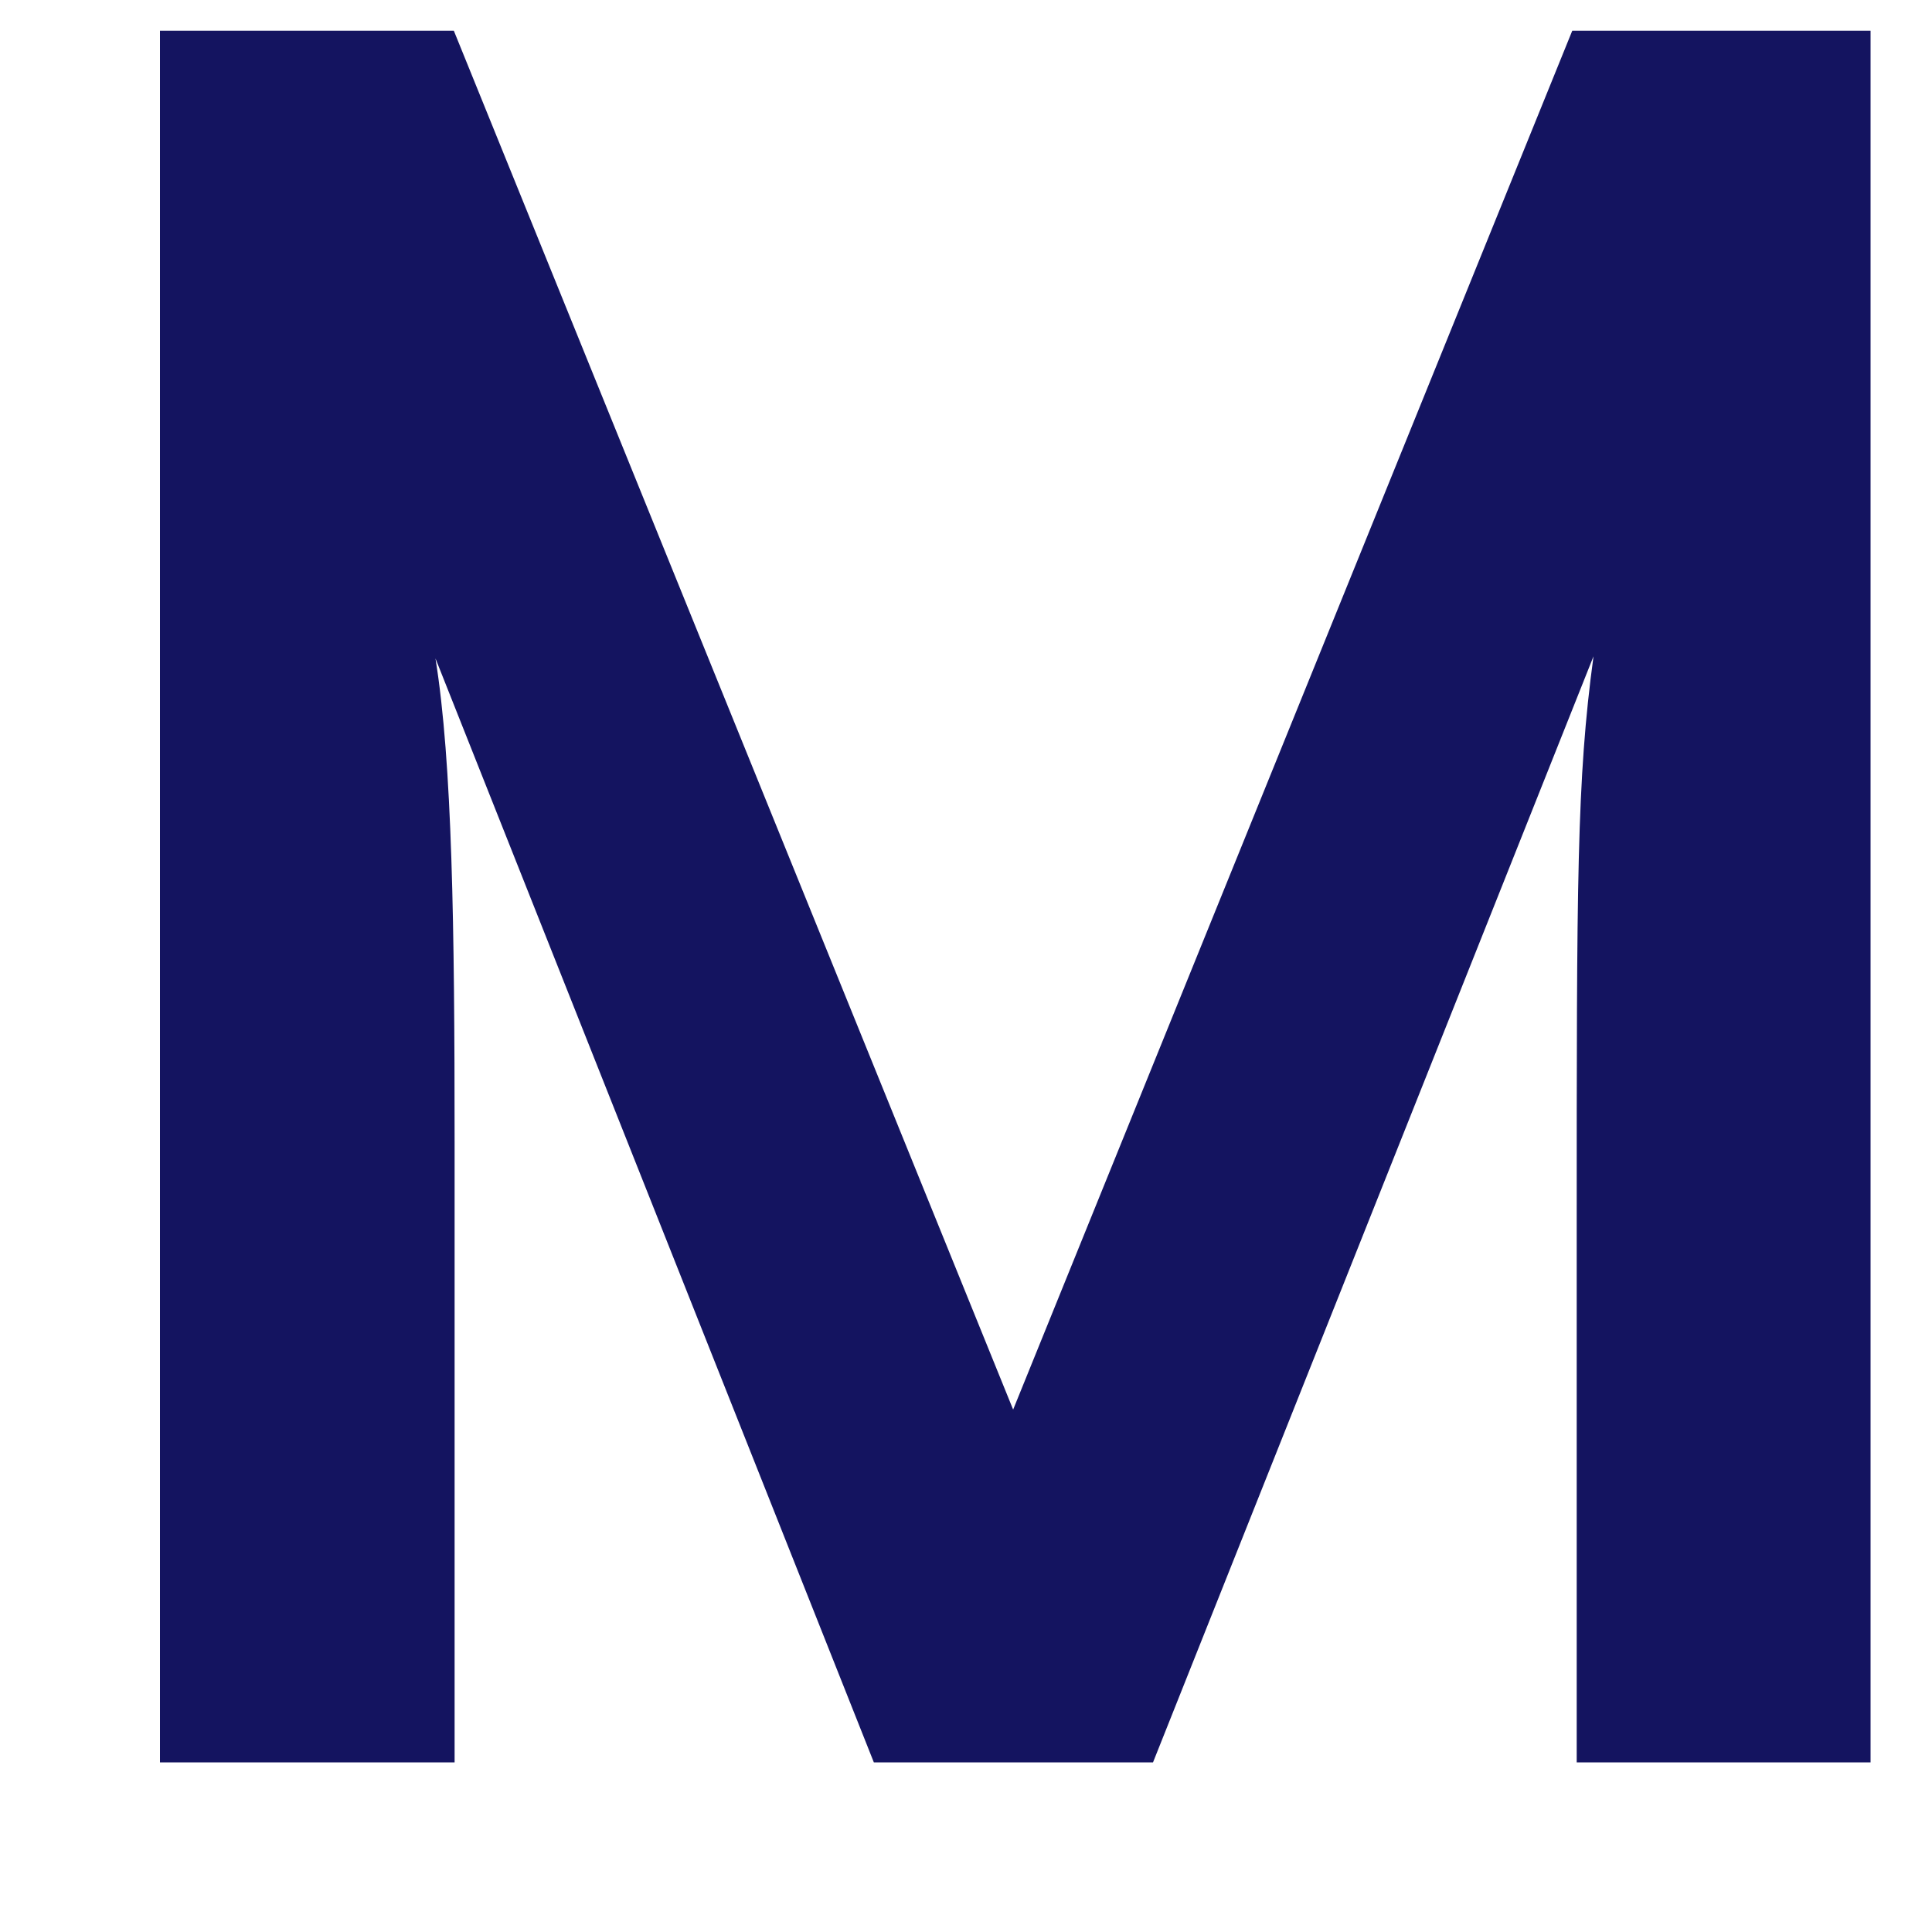 <?xml version="1.0" encoding="UTF-8" standalone="no"?><svg width='10' height='10' viewBox='0 0 10 10' fill='none' xmlns='http://www.w3.org/2000/svg'>
<path d='M0.828 9.122V0.159H2.349L5.244 7.296L8.138 0.159H9.682V9.122H8.161V6.363C8.161 4.559 8.161 4.035 8.248 3.397L5.968 9.122H4.523L2.254 3.408C2.341 3.948 2.353 4.793 2.353 5.91V9.122H0.832H0.828Z' fill='#141460'/>
</svg>
